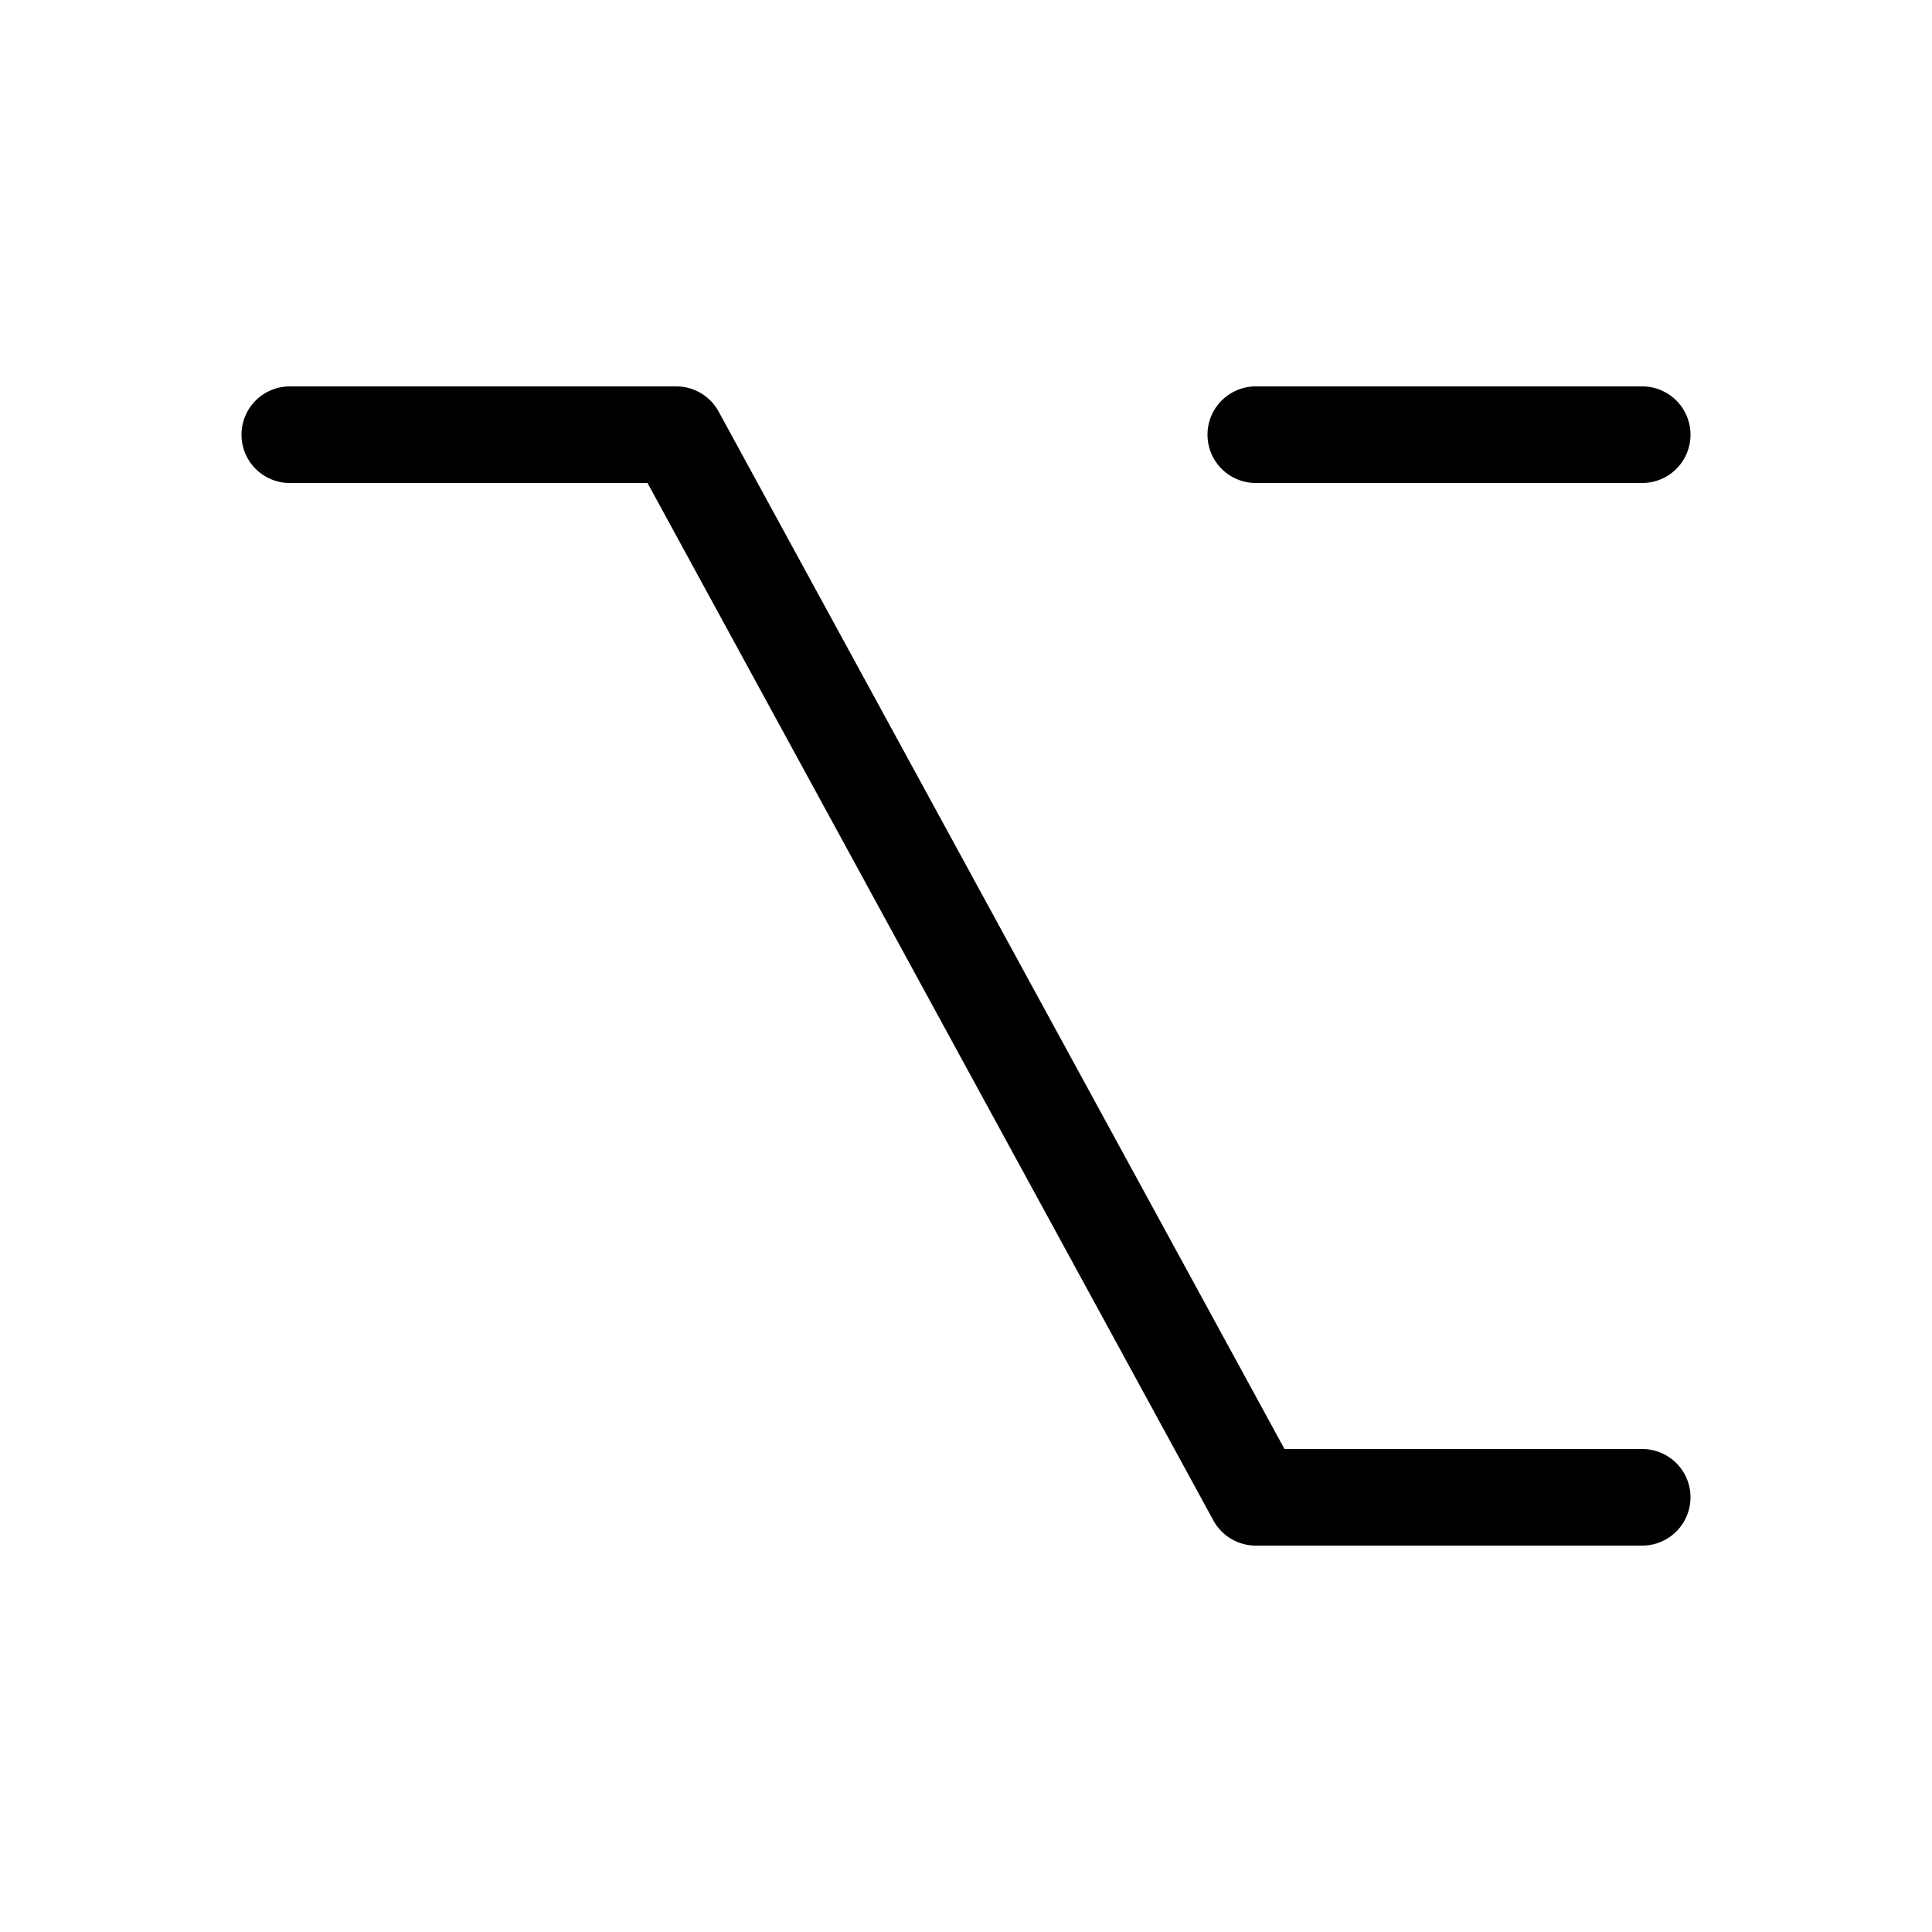 <svg class="bi bi-option" width="1em" height="1em" viewBox="0 0 20 20" fill="currentColor"
     xmlns="http://www.w3.org/2000/svg">
    <path fill-rule="evenodd"
          d="M2.5 4.5A.5.5 0 013 4h4a.5.5 0 01.439.26L13.297 15H17a.5.5 0 010 1h-4a.5.5 0 01-.439-.26L6.703 5H3a.5.5 0 01-.5-.5zm10 0A.5.5 0 0113 4h4a.5.5 0 010 1h-4a.5.5 0 01-.5-.5z"
          clip-rule="evenodd"/>
</svg>